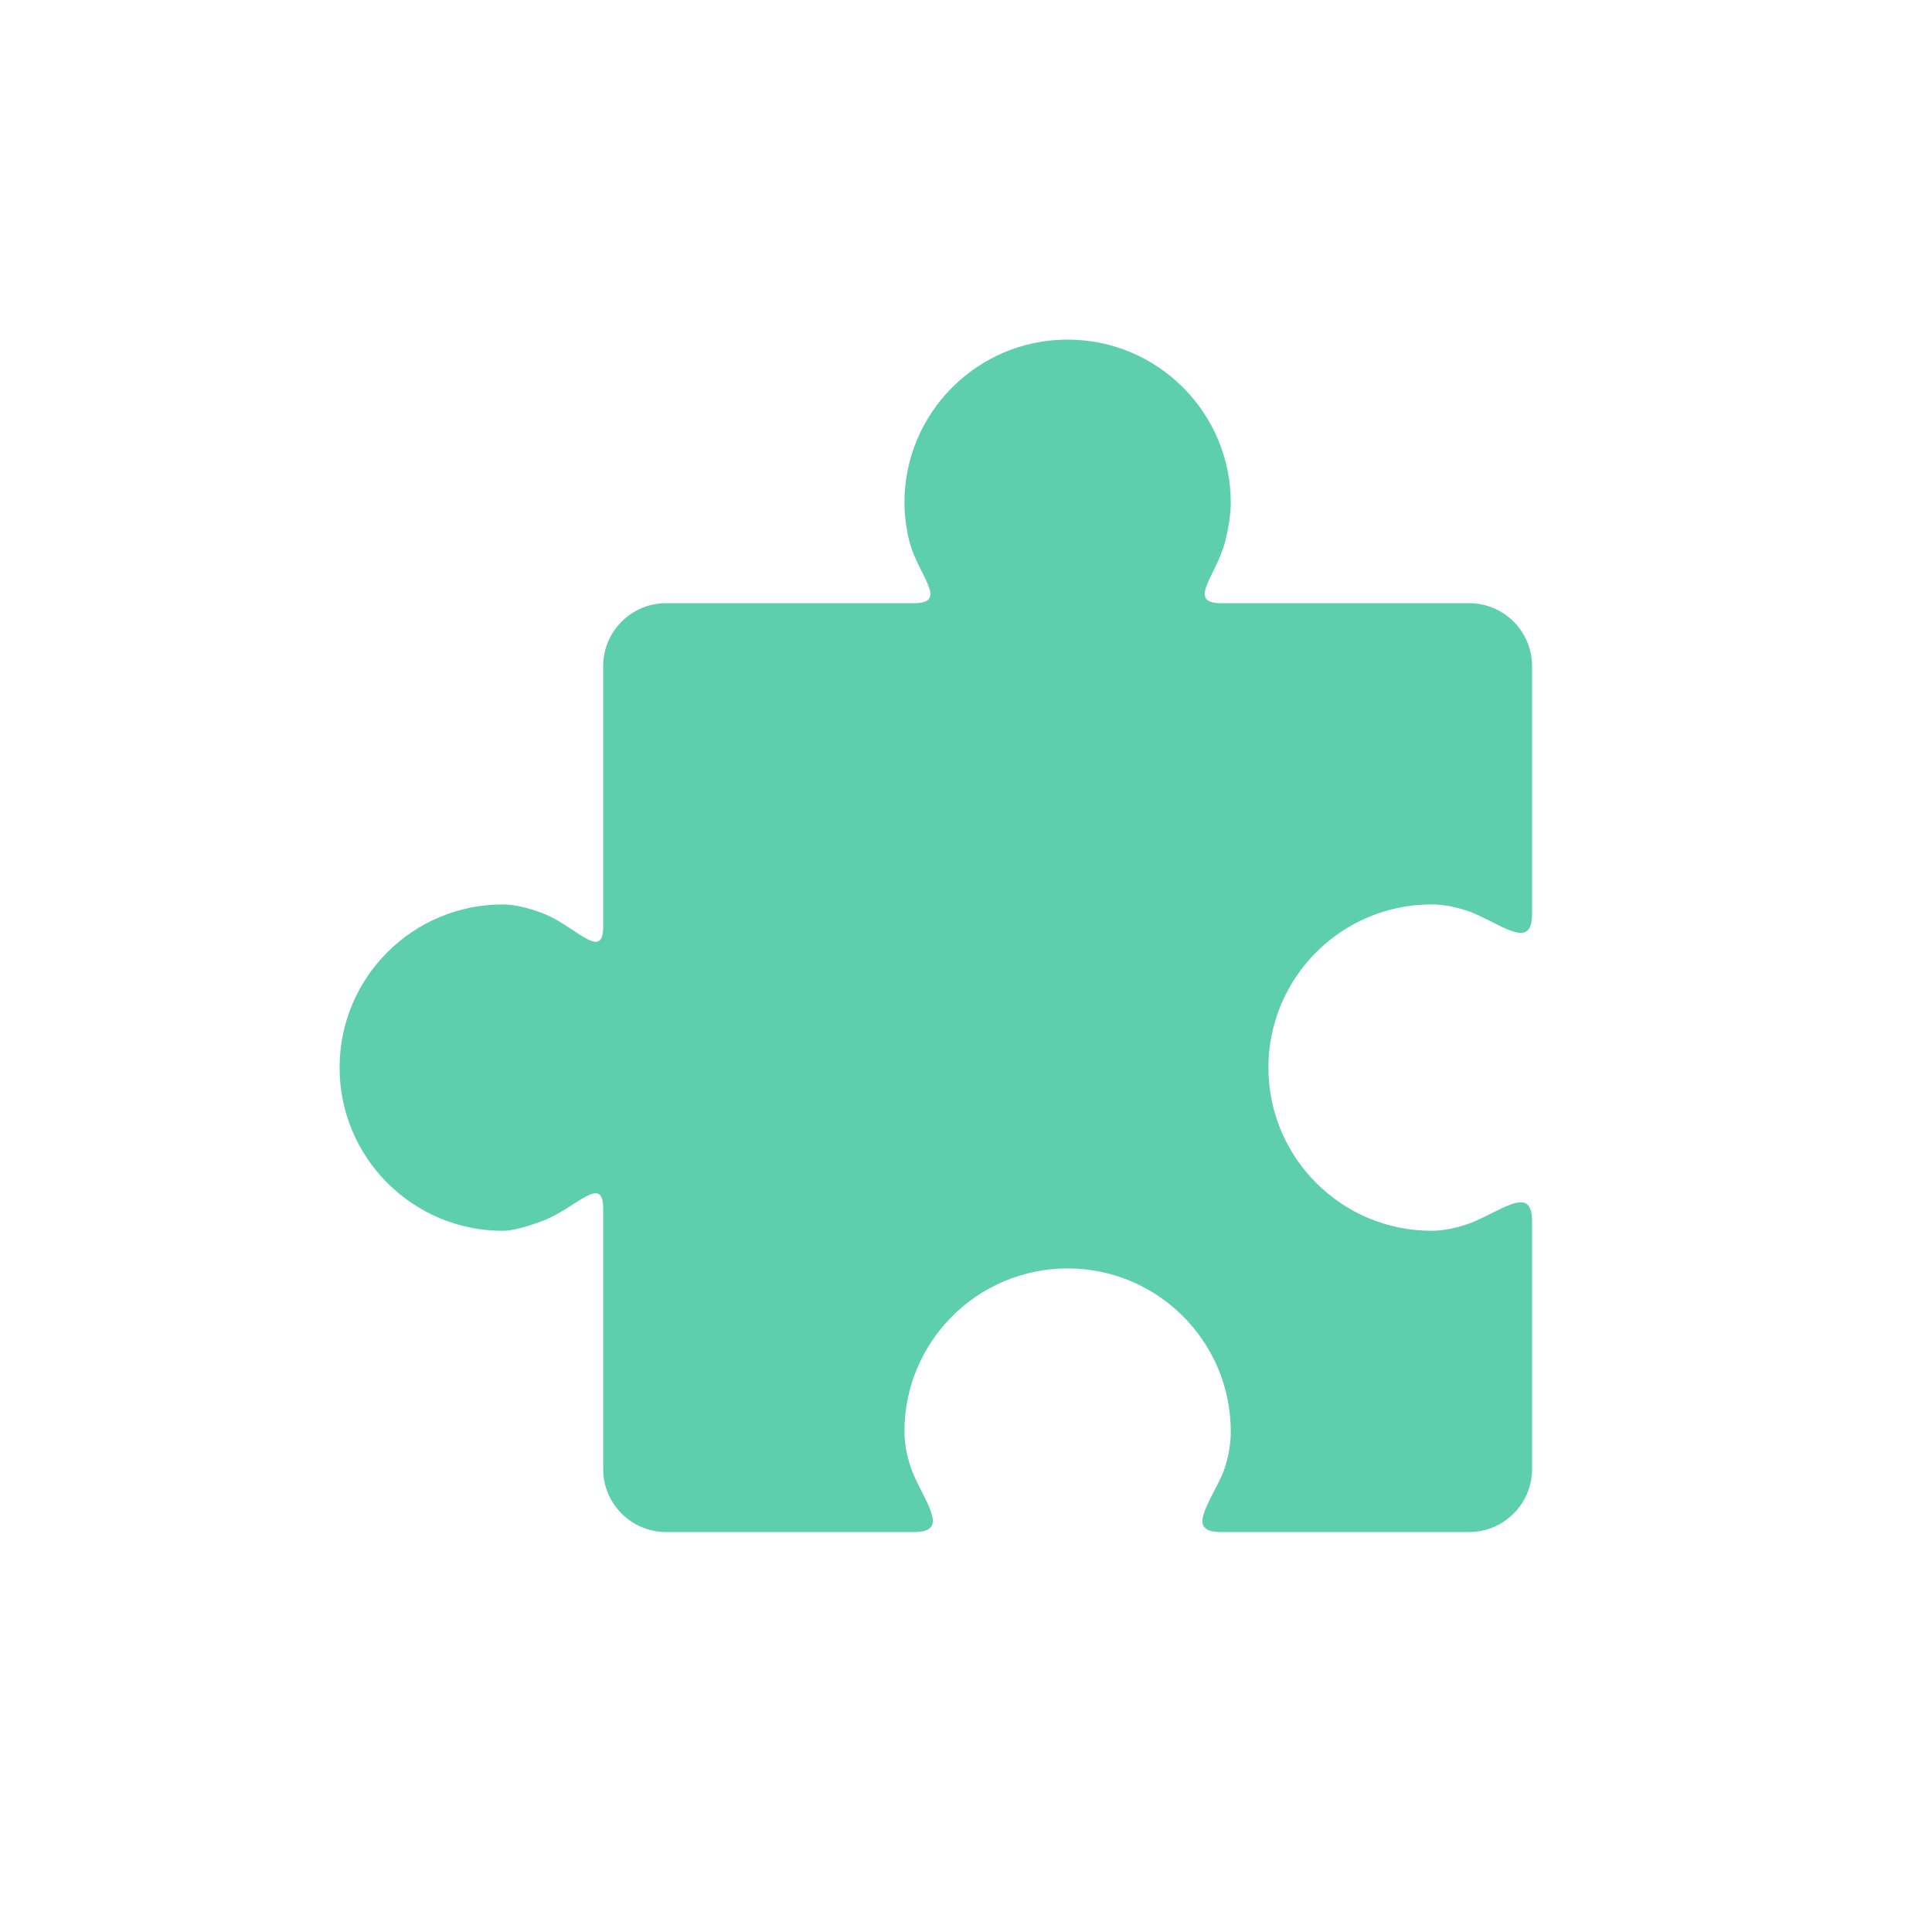 <?xml version="1.0" encoding="utf-8"?>
<!-- Generator: Adobe Illustrator 15.0.0, SVG Export Plug-In . SVG Version: 6.00 Build 0)  -->
<!DOCTYPE svg PUBLIC "-//W3C//DTD SVG 1.1//EN" "http://www.w3.org/Graphics/SVG/1.1/DTD/svg11.dtd">
<svg version="1.1" id="图层_1" xmlns="http://www.w3.org/2000/svg" xmlns:xlink="http://www.w3.org/1999/xlink" x="0px" y="0px"
	 width="128px" height="128px" viewBox="0 0 128 128" enable-background="new 0 0 128 128" xml:space="preserve">
<path fill="#5DCFAD" d="M94.848,59.921c1.483,0,2.854,0.61,2.854,0.61c2.089,0.93,3.799,2.314,3.799,0.028V44.121
	c0-2.287-1.869-4.158-4.158-4.158H80.903c-2.285,0-0.345-1.807,0.251-4.015c0,0,0.387-1.44,0.387-2.638
	c0-5.97-4.84-10.81-10.81-10.81c-5.971,0-10.811,4.84-10.811,10.81c0,1.394,0.351,2.649,0.351,2.649
	c0.615,2.202,2.574,4.004,0.287,4.004H44.121c-2.287,0-4.158,1.872-4.158,4.158V61.39c0,2.287-1.719,0.094-3.821-0.809
	c0,0-1.54-0.66-2.833-0.66c-5.97,0-10.81,4.839-10.81,10.81c0,5.972,4.84,10.812,10.81,10.812c1.054,0,2.807-0.721,2.807-0.721
	c2.116-0.87,3.847-3.036,3.847-0.749v17.27c0,2.286,1.871,4.158,4.158,4.158h16.438c2.286,0,0.899-1.709-0.033-3.797
	c0,0-0.605-1.355-0.605-2.855c0-5.971,4.84-10.812,10.811-10.812c5.97,0,10.81,4.841,10.81,10.812c0,1.604-0.575,2.869-0.575,2.869
	c-0.949,2.081-2.349,3.783-0.063,3.783h16.438c2.289,0,4.159-1.872,4.159-4.158V80.903c0-2.286-1.712-0.906-3.804,0.017
	c0,0-1.408,0.622-2.849,0.622c-5.971,0-10.812-4.84-10.812-10.811C84.037,64.76,88.877,59.921,94.848,59.921z"/>
</svg>
